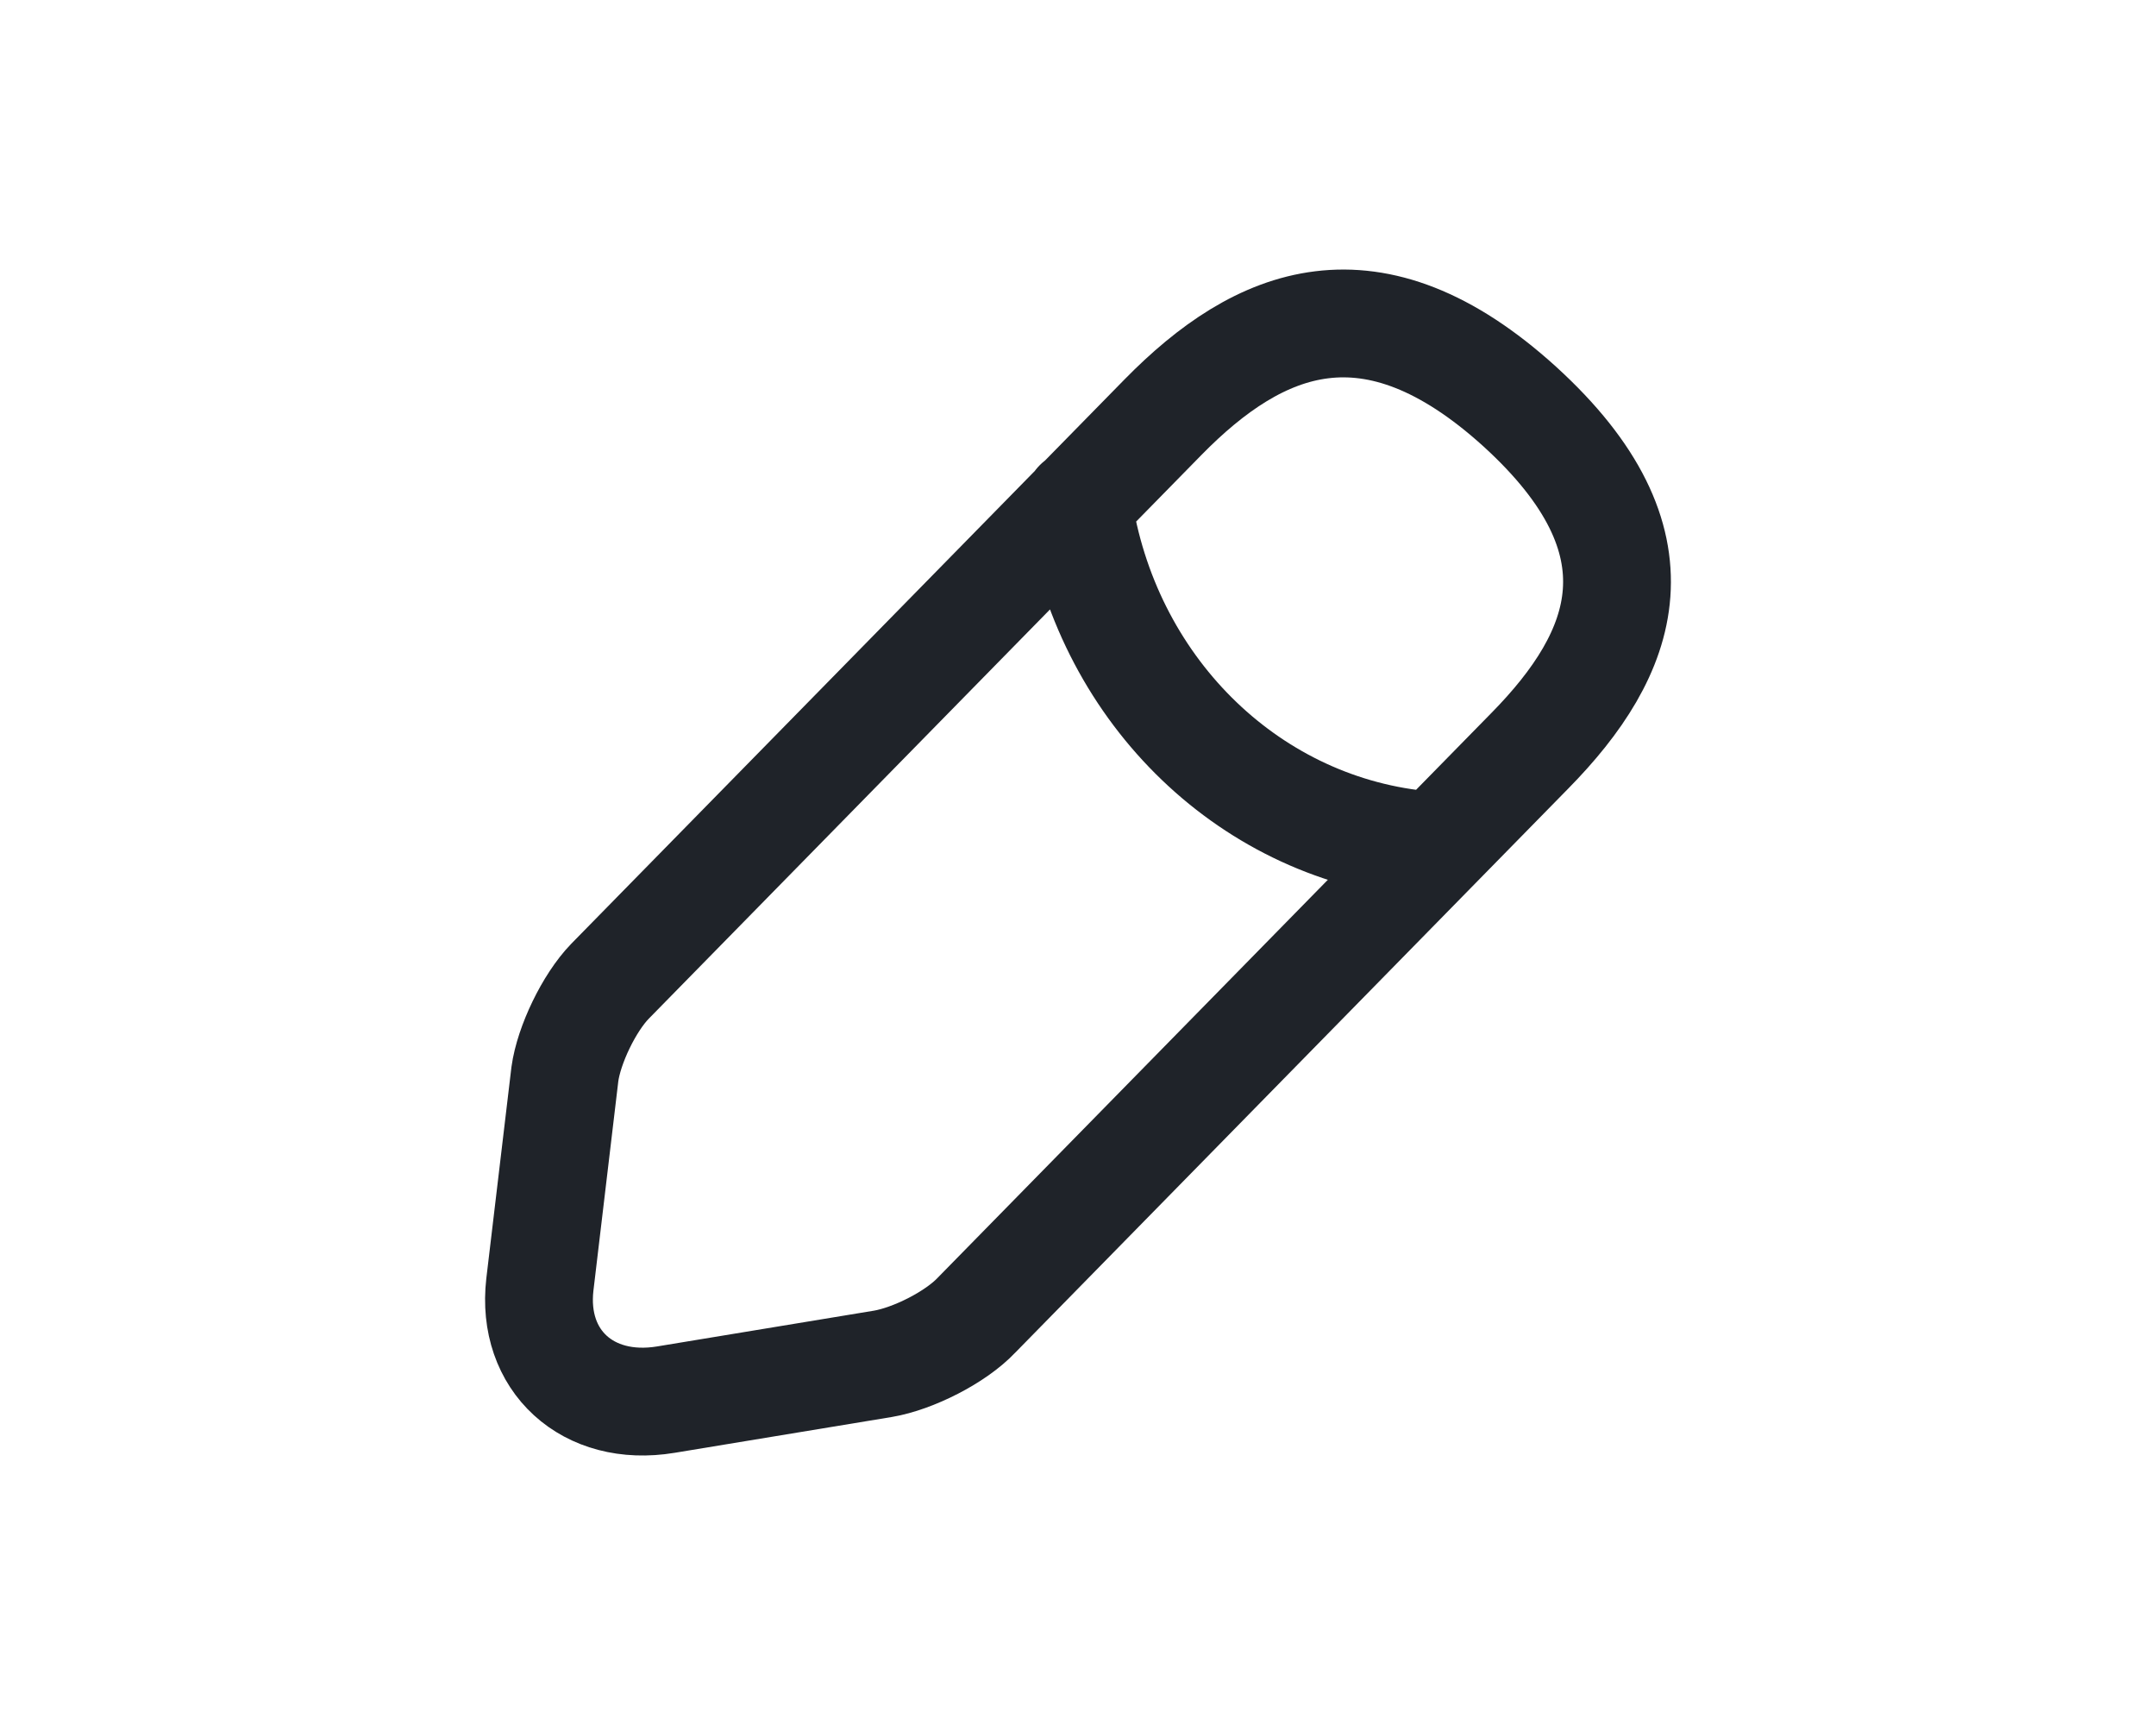 <svg xmlns="http://www.w3.org/2000/svg" width="20" height="16" fill="none" viewBox="0 0 20 16"><path stroke="#1F2329" stroke-linecap="round" stroke-linejoin="round" stroke-miterlimit="10" d="M10 4.667C10.25 6.364 11.551 7.661 13.167 7.833M10.791 3.867L5.658 9.102C5.465 9.301 5.277 9.692 5.24 9.963L5.008 11.915C4.927 12.62 5.452 13.102 6.177 12.982L8.19 12.65C8.472 12.602 8.866 12.403 9.059 12.198L14.192 6.963C15.08 6.06 15.48 5.03 14.098 3.771C12.723 2.524 11.679 2.963 10.791 3.867Z"/></svg>